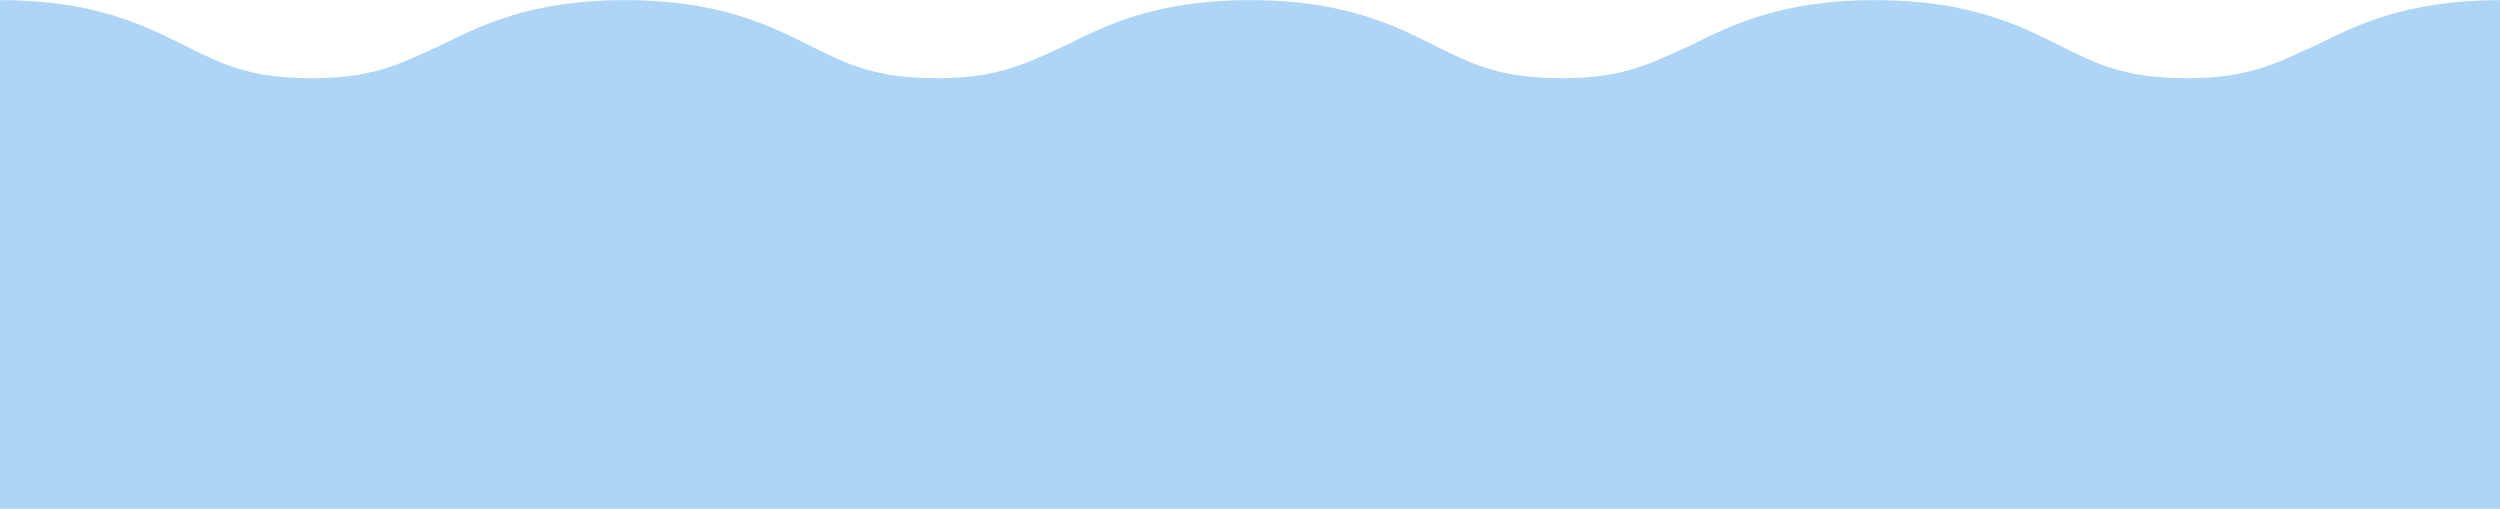 <svg width="3913" height="797" viewBox="0 0 3913 797" fill="none" xmlns="http://www.w3.org/2000/svg">
<path id="waveThree" fill-rule="evenodd" clip-rule="evenodd" d="M0 0.144C146.738 0.144 226.221 39.885 287.362 70.455L287.365 70.456C348.504 101.026 391.301 122.425 489.125 122.425C577.435 122.425 620.901 102.495 673.5 78.377C679.168 75.778 684.941 73.131 690.888 70.455C752.029 39.885 831.512 0.144 978.25 0.144C1124.99 0.144 1204.47 39.885 1265.61 70.455L1265.61 70.456C1326.75 101.026 1369.55 122.425 1467.38 122.425C1555.68 122.425 1599.15 102.495 1651.75 78.377C1657.42 75.778 1663.19 73.131 1669.14 70.455C1730.28 39.885 1809.76 0.144 1956.5 0.144C2103.24 0.144 2182.72 39.885 2243.86 70.455L2243.86 70.456C2305 101.026 2347.8 122.425 2445.62 122.425C2533.93 122.425 2577.4 102.495 2630 78.377C2635.67 75.778 2641.44 73.131 2647.39 70.455C2708.53 39.885 2788.01 0.144 2934.75 0.144C3081.49 0.144 3160.97 39.885 3222.11 70.455L3222.11 70.456C3283.25 101.026 3326.05 122.425 3423.88 122.425C3512.18 122.425 3555.65 102.495 3608.25 78.377C3613.92 75.778 3619.69 73.131 3625.64 70.455C3686.78 39.885 3766.26 0.144 3913 0.144V796.5H1956.5H0V0.144Z" fill="#AED5F5"/>
</svg>
